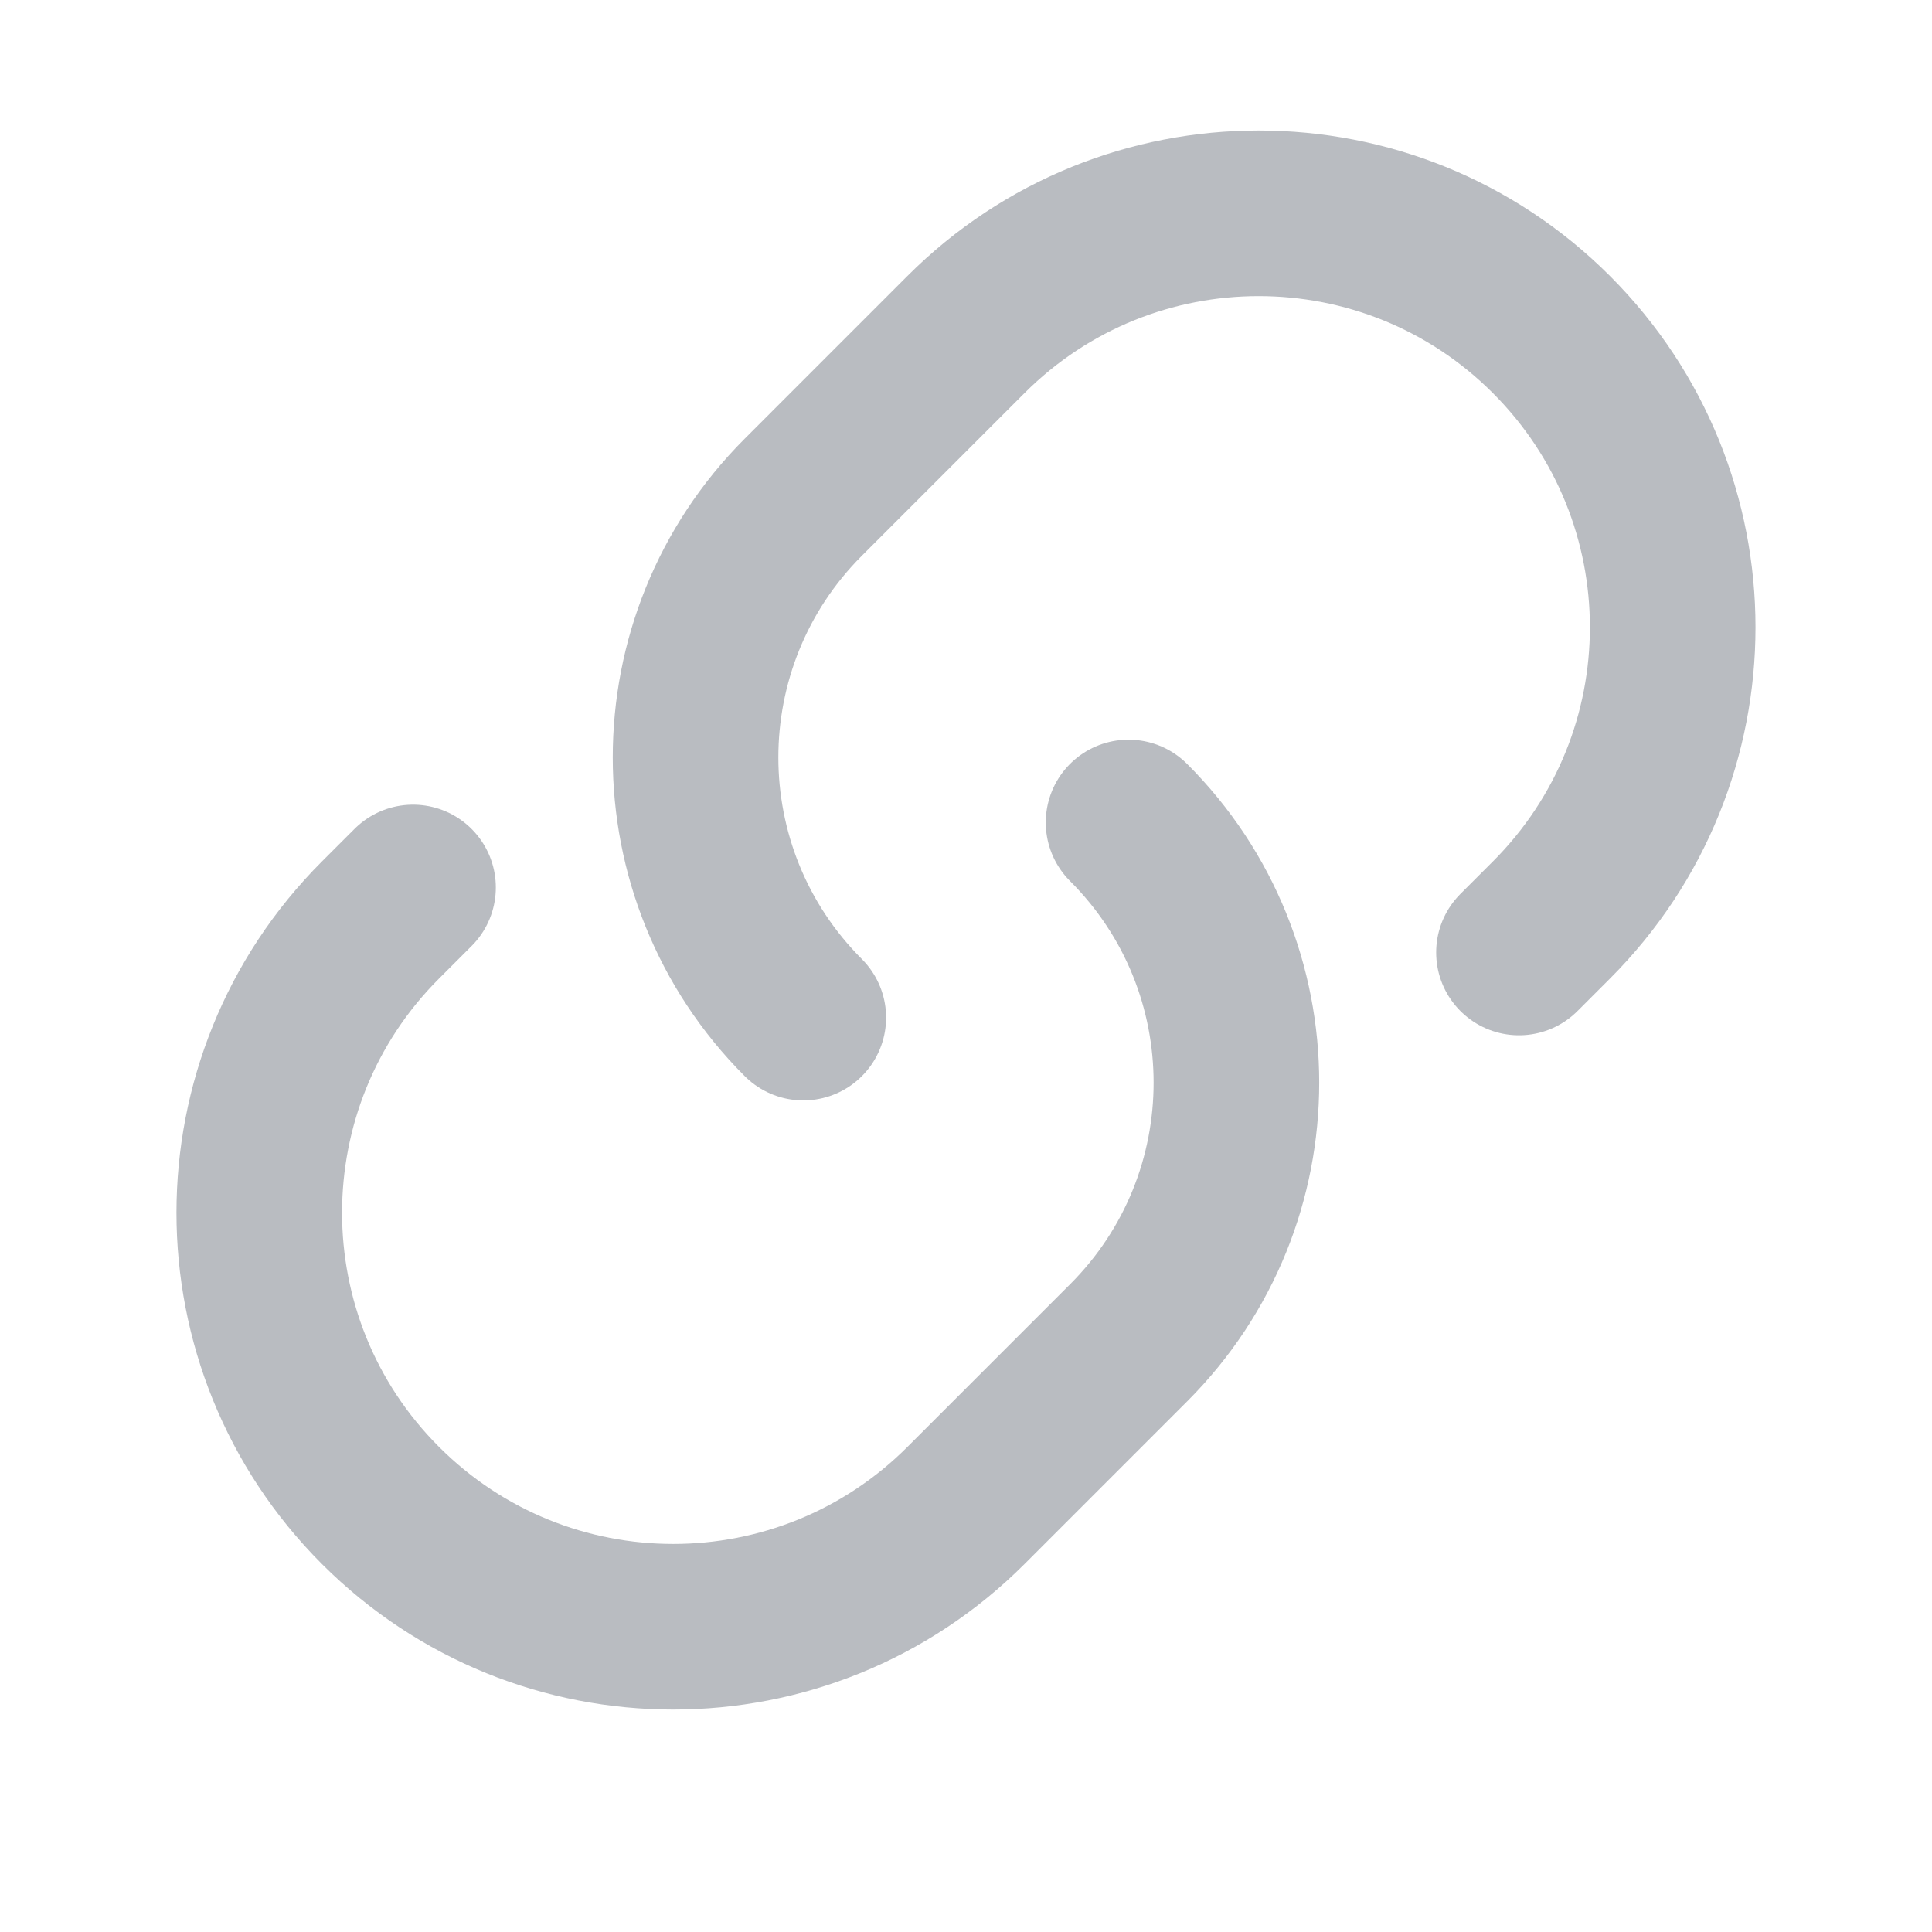 <svg width="14" height="14" viewBox="0 0 14 14" fill="none" xmlns="http://www.w3.org/2000/svg">
<path d="M5.821 7.374C4.78 6.333 4.78 4.644 5.821 3.603L7 2.424C8.171 1.253 10.071 1.253 11.242 2.424C12.414 3.596 12.414 5.495 11.242 6.667L11.007 6.902" stroke="#B9BCC1" stroke-width="1.2" stroke-linecap="round" stroke-linejoin="round"/>
<path d="M8.178 5.96C9.22 7.001 9.22 8.69 8.178 9.731L7 10.909C5.828 12.081 3.929 12.081 2.757 10.909C1.586 9.738 1.586 7.838 2.757 6.667L2.993 6.431" stroke="#B9BCC1" stroke-width="1.2" stroke-linecap="round" stroke-linejoin="round"/>
</svg>
